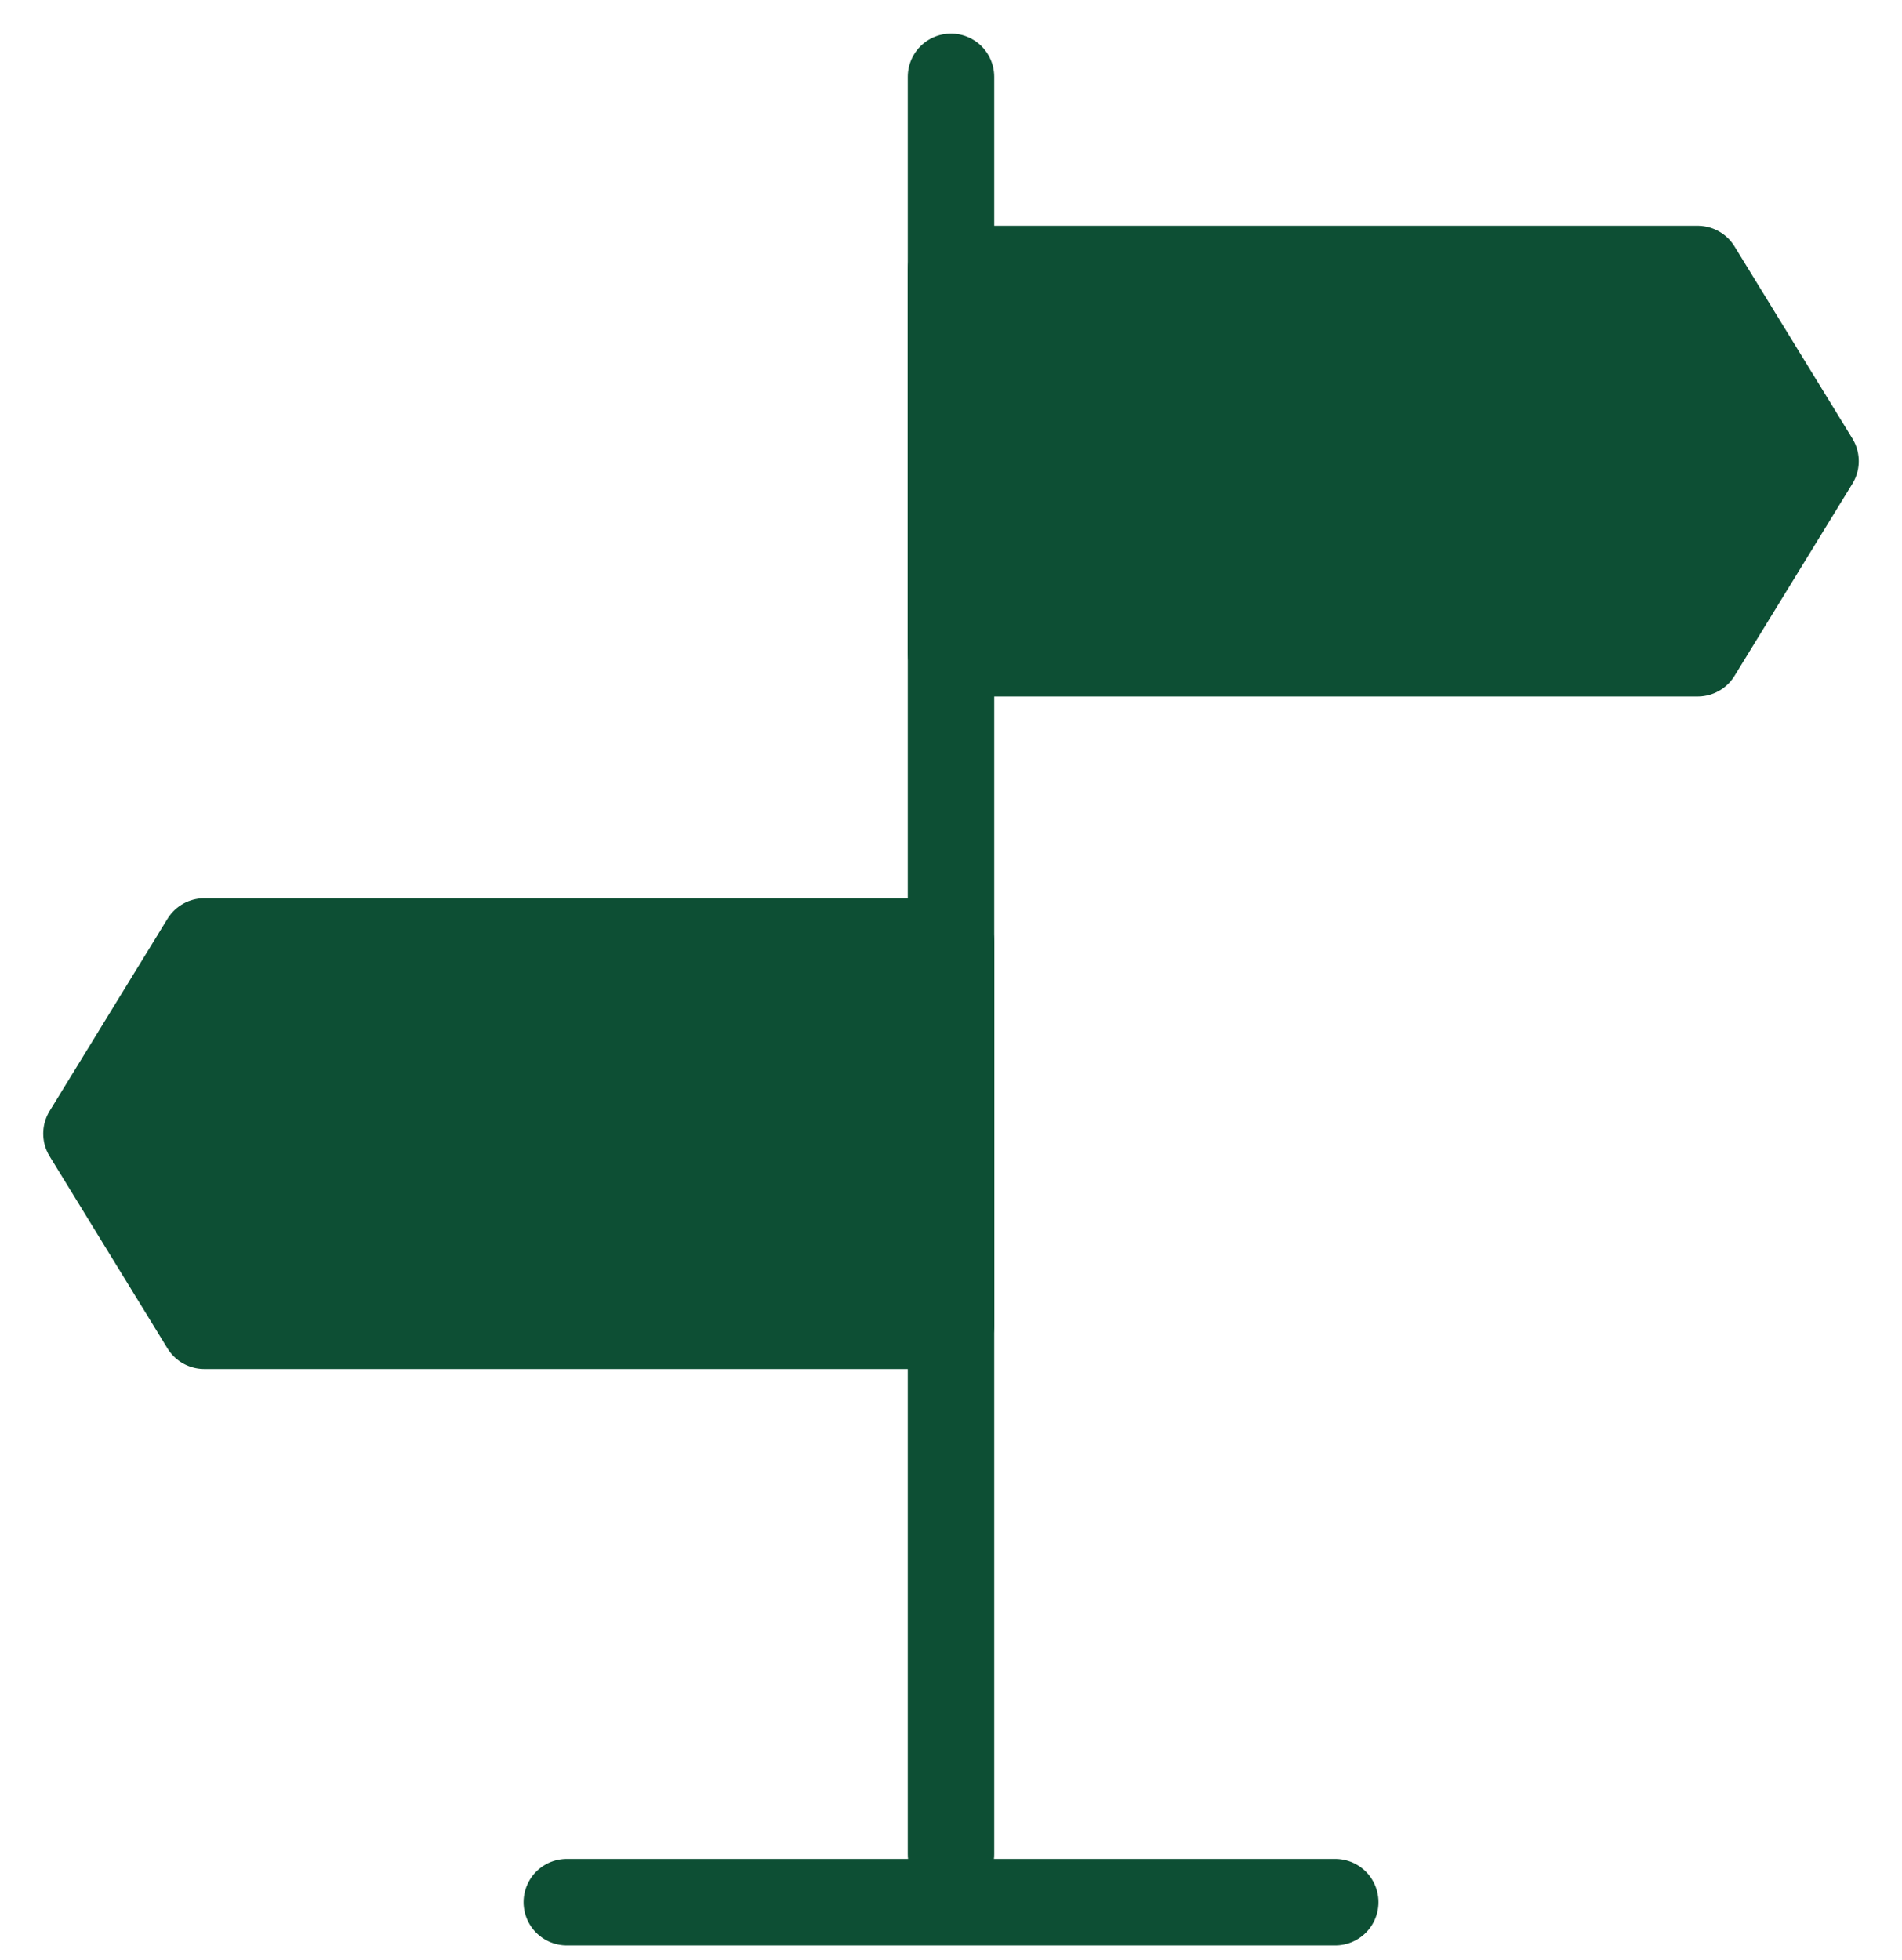 <svg width="33" height="34" viewBox="0 0 33 34" fill="none" xmlns="http://www.w3.org/2000/svg">
    <path d="M16.5 1.333V32.167" stroke="#0D4F34" stroke-width="1.5" stroke-linecap="round" stroke-linejoin="round"/>
    <path d="M16.5 4.667H29.455L31.5 8L29.455 11.333H16.5V4.667Z" fill="#0D4F34" stroke="#0D4F34" stroke-width="1.5" stroke-linejoin="round"/>
    <path d="M16.5 16.333H3.545L1.5 19.667L3.545 23H16.5V16.333Z" fill="#0D4F34" stroke="#0D4F34" stroke-width="1.5" stroke-linejoin="round"/>
    <path d="M9.834 33H23.167" stroke="#0D4F34" stroke-width="1.5" stroke-linecap="round" stroke-linejoin="round"/>
</svg>
